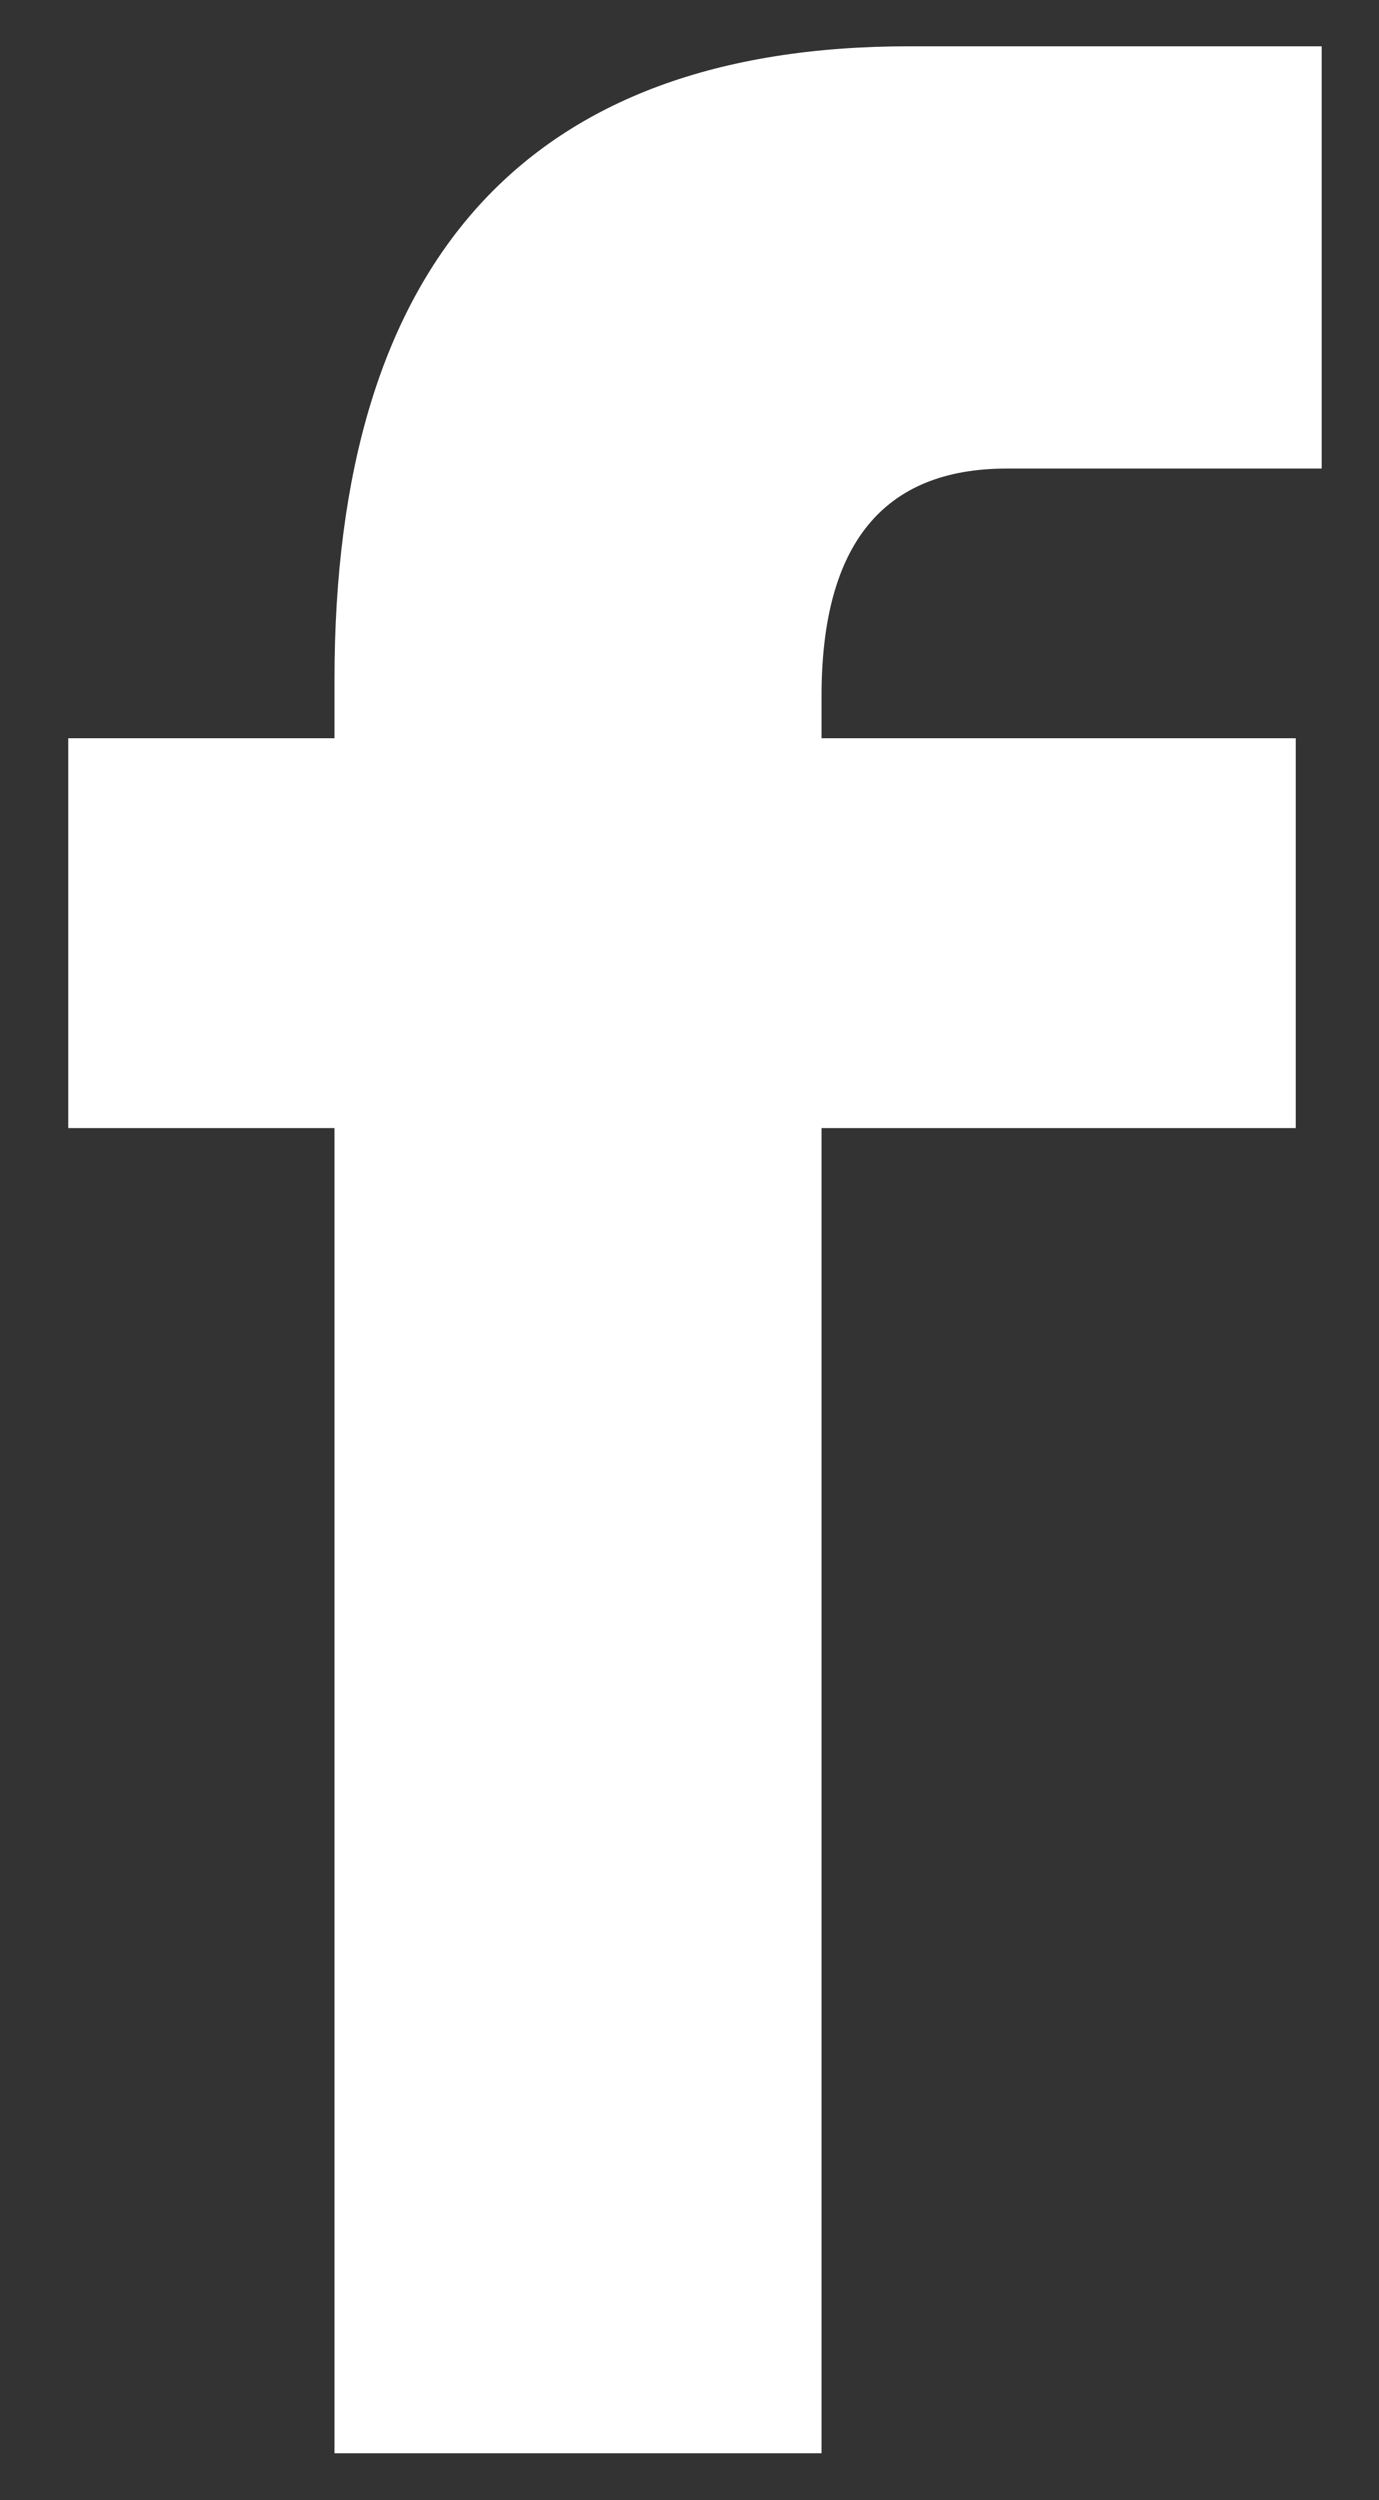 <svg width="16" height="29" viewBox="0 0 16 29" fill="none" xmlns="http://www.w3.org/2000/svg">
<rect x="0" y="0" width="16" height="29" fill="#333333" stroke="none"/>
<path d="M15.335 0.538V5.435H11.68C10.248 5.435 9.532 6.314 9.532 8.073V8.563H15.034V13.085H9.532V28.456H3.881V13.085H0.792V8.563H3.881V7.885C3.881 5.449 4.44 3.615 5.558 2.383C6.676 1.153 8.339 0.537 10.549 0.537H15.333L15.335 0.538Z" fill="white"/>
</svg>
